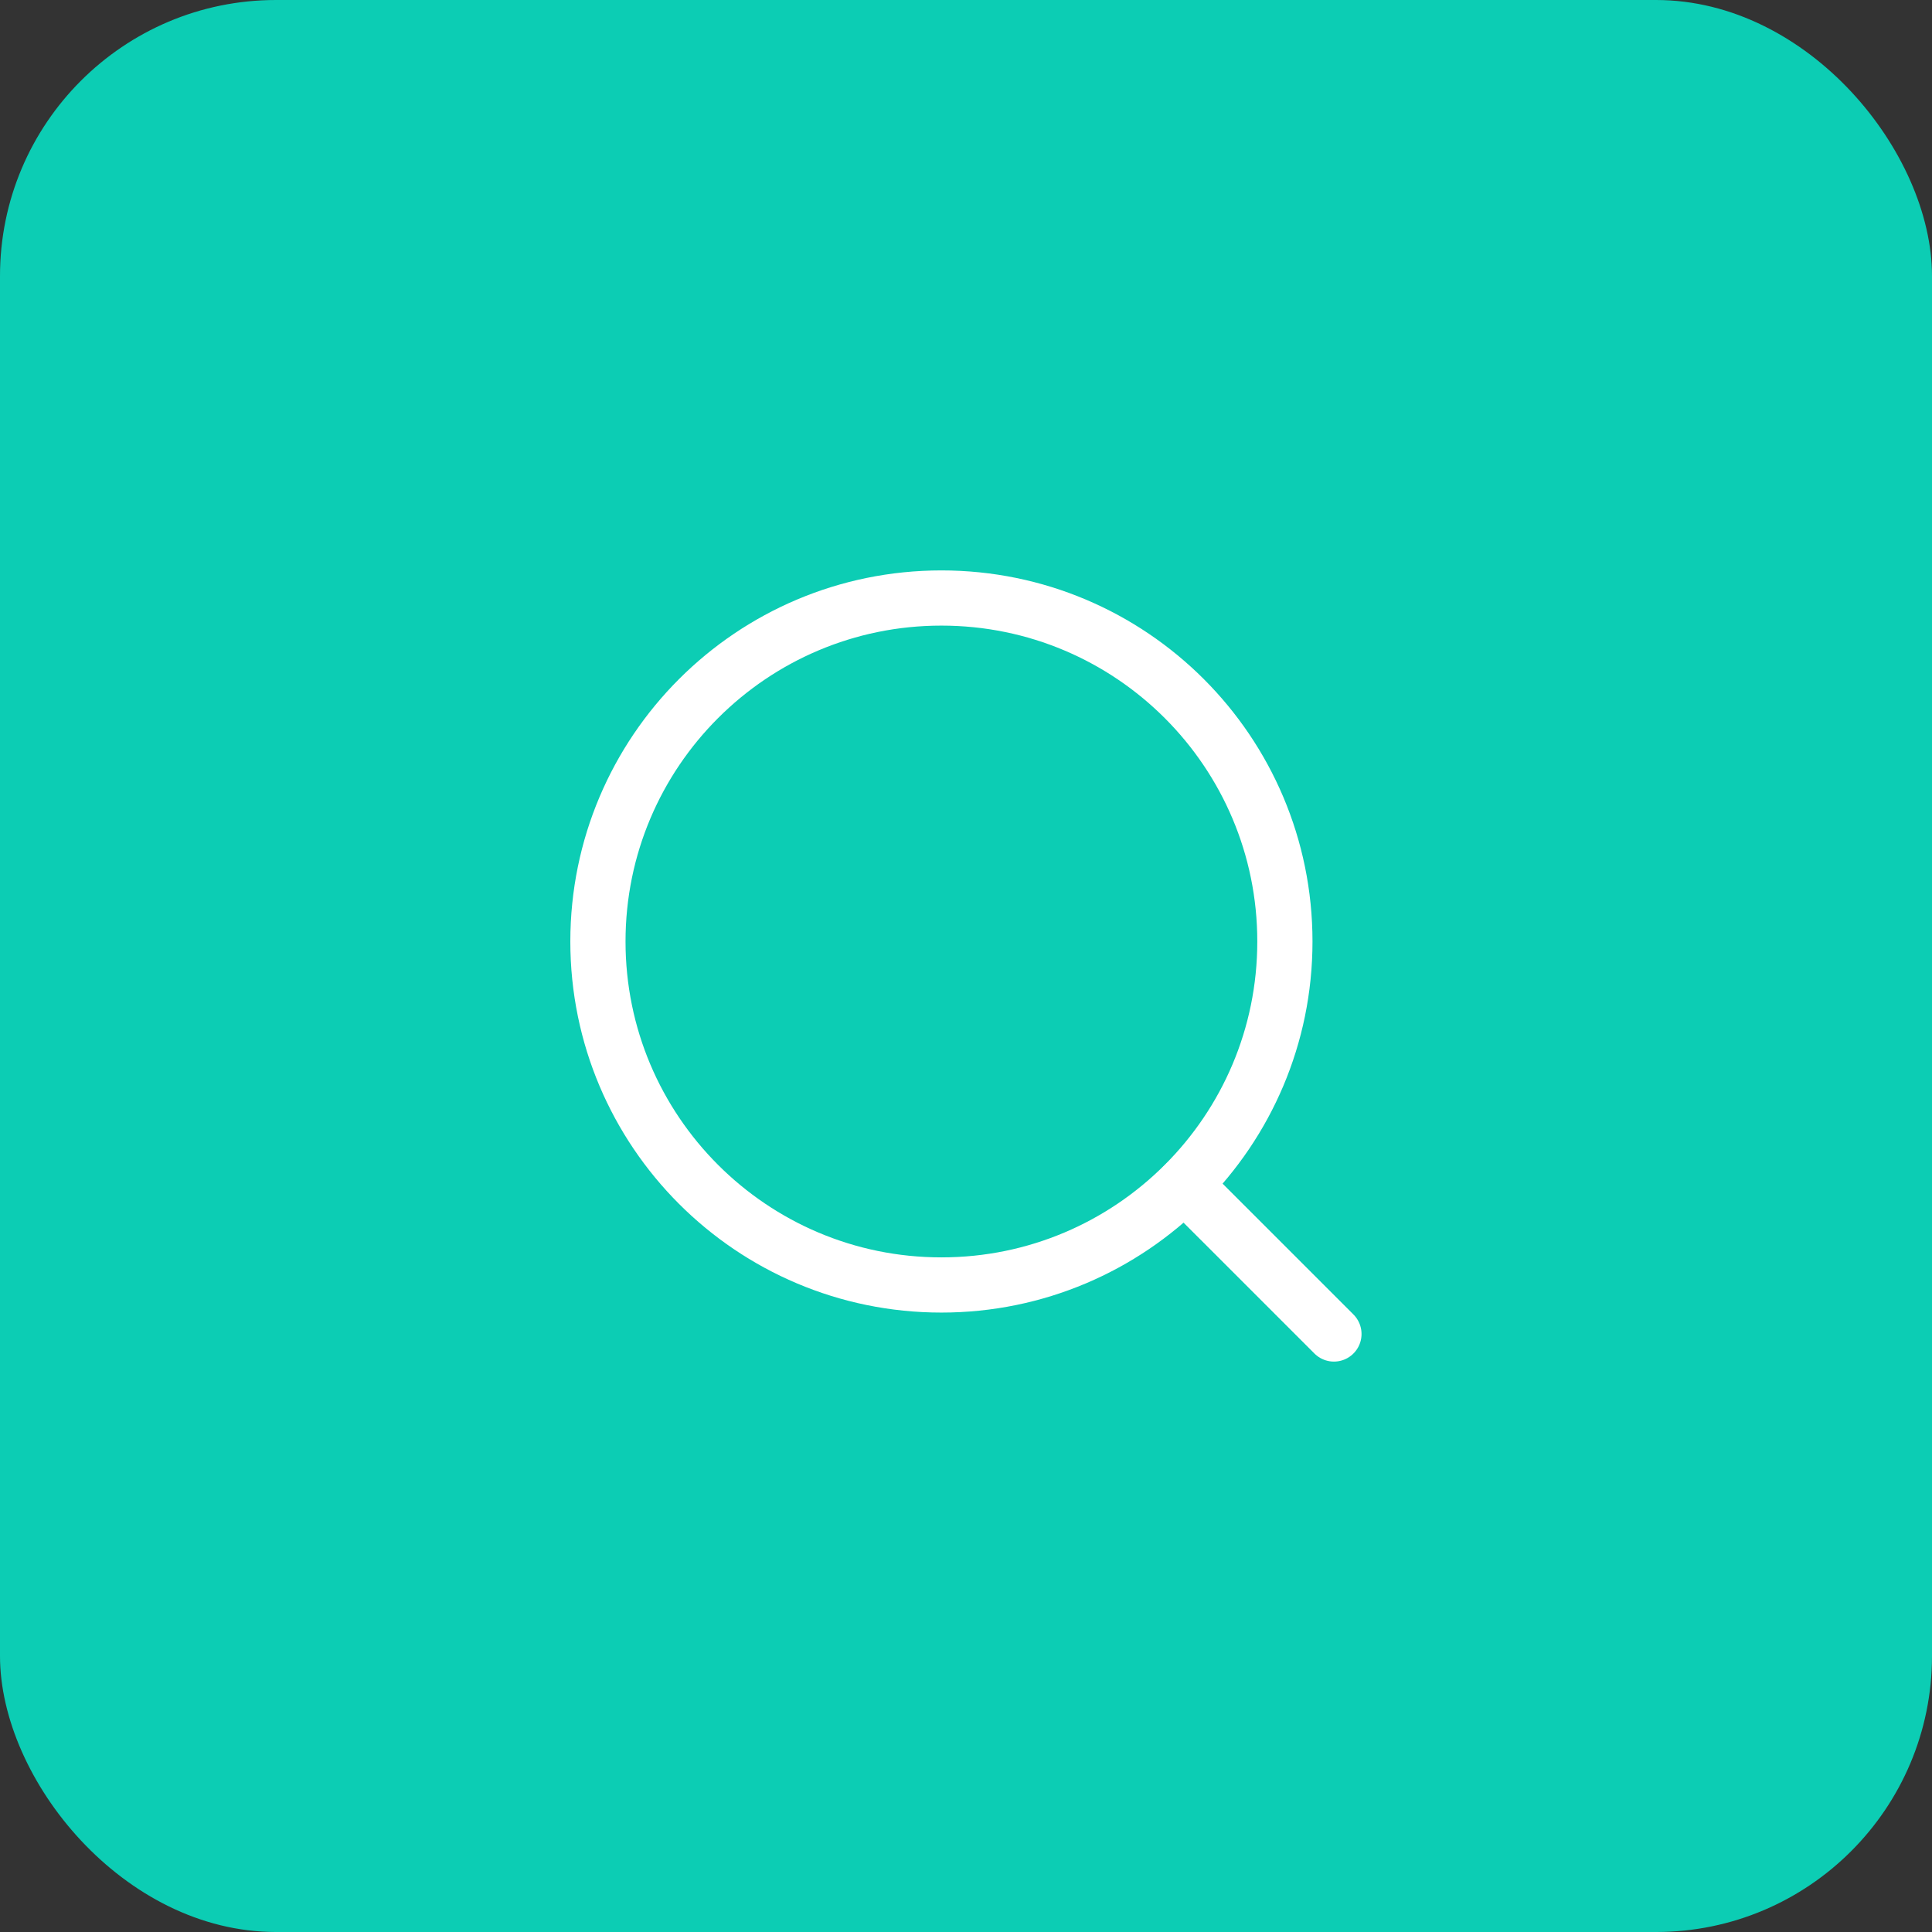 <svg width="70" height="70" viewBox="0 0 70 70" fill="none" xmlns="http://www.w3.org/2000/svg">
<rect x="0" y="0" width="70" height="70" fill="#333333" stroke="none"/>
<rect width="70" height="70" rx="10" fill="#0CCDB4"/>
<path fill-rule="evenodd" clip-rule="evenodd" d="M46.554 34.112V34.112C46.554 40.985 40.982 46.557 34.109 46.557V46.557C27.236 46.557 21.664 40.985 21.664 34.112V34.112C21.664 27.238 27.236 21.667 34.109 21.667V21.667C40.982 21.667 46.554 27.238 46.554 34.112Z" stroke="white" stroke-width="2" stroke-linecap="round" stroke-linejoin="round"/>
<path d="M48.331 48.333L42.914 42.917" stroke="white" stroke-width="2" stroke-linecap="round" stroke-linejoin="round"/>
</svg>

